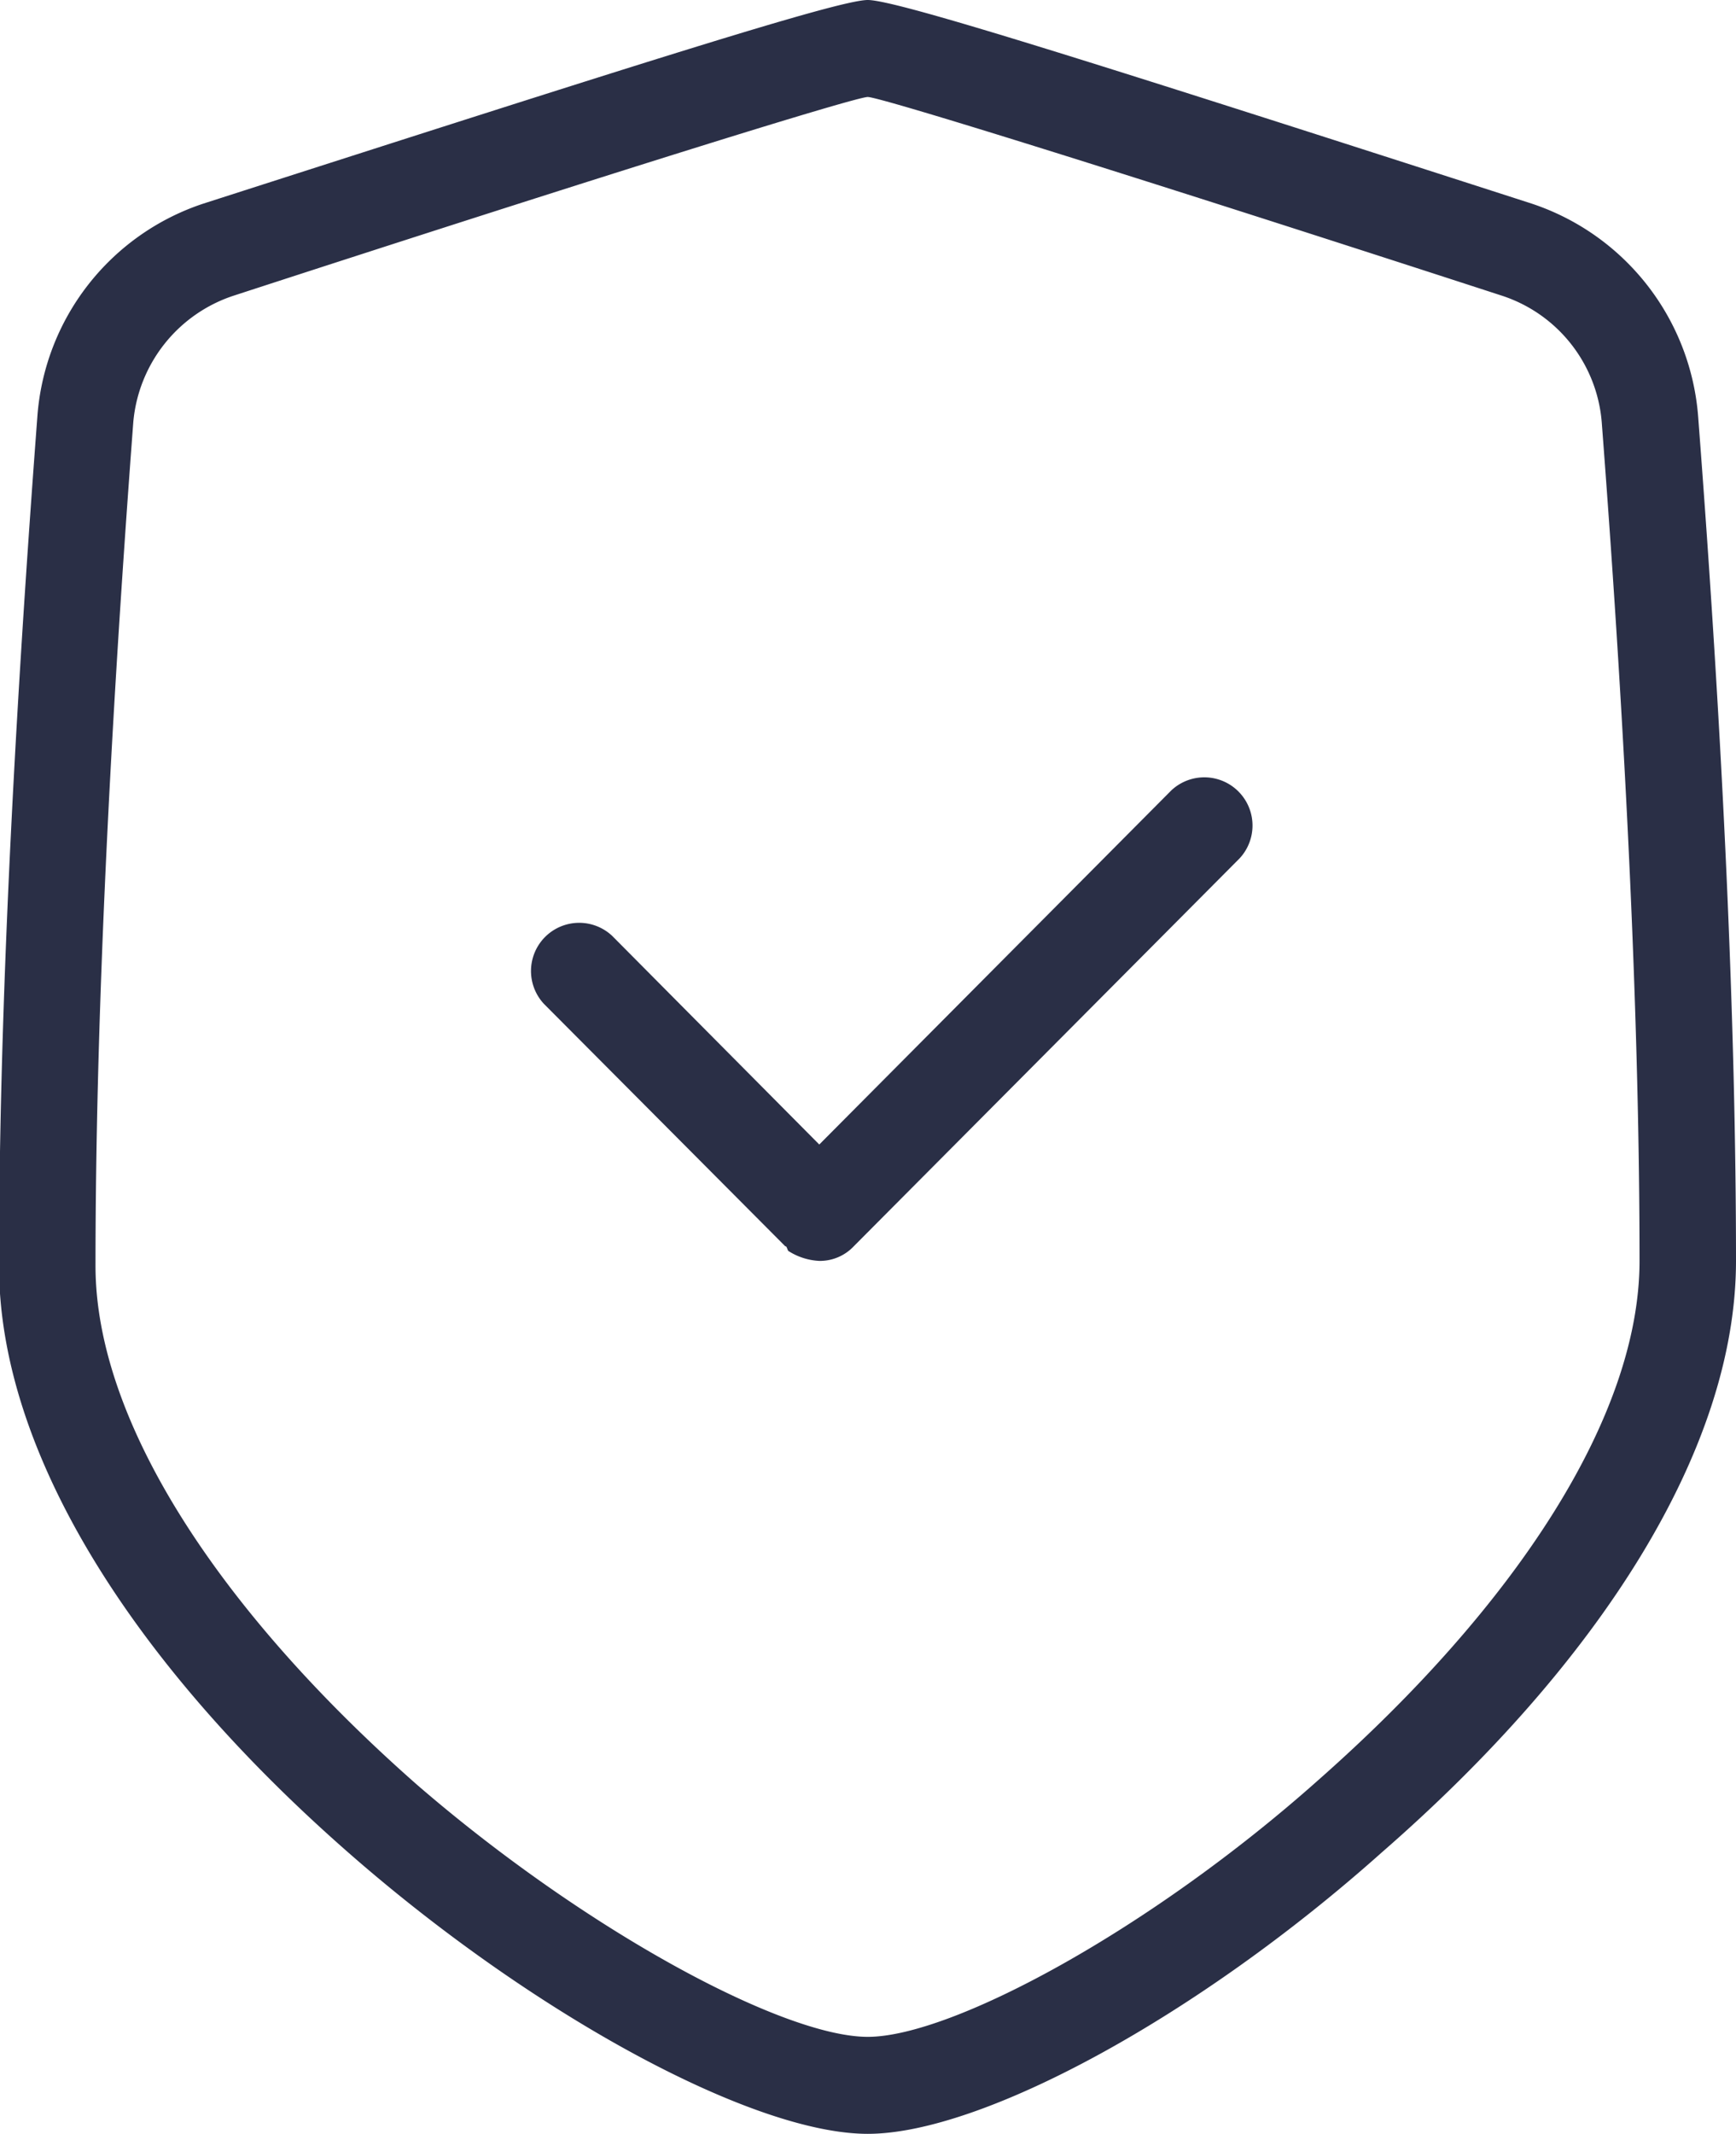 <svg xmlns="http://www.w3.org/2000/svg" width="35.81" height="44" viewBox="0 0 35.81 44">
  <defs>
    <style>
      .cls-1 {
        fill: #2a2f46;
        fill-rule: evenodd;
      }
    </style>
  </defs>
  <path id="Security-Add" class="cls-1" d="M1316.75,10163.6q0.78,10.2.78,17.4c0,3.9-2.83,8.3-7.31,12.2-3.81,3.4-8.26,5.8-10.6,5.8s-6.8-2.4-10.6-5.7c-4.49-3.9-7.32-8.3-7.32-12.2,0-4.8.27-10.6,0.79-17.5a5.01,5.01,0,0,1,3.42-4.4c9.03-2.9,13.11-4.2,13.71-4.2s4.7,1.3,13.7,4.2A5.035,5.035,0,0,1,1316.75,10163.6Zm-1.99.1a3,3,0,0,0-2.05-2.6c-8-2.6-12.84-4.1-13.09-4.1s-5.1,1.5-13.09,4.1a3.026,3.026,0,0,0-2.06,2.6q-0.78,10.35-.78,17.4c0,3.2,2.54,7.1,6.63,10.7,3.47,3,7.55,5.2,9.3,5.2,1.73,0,5.82-2.2,9.3-5.3,4.08-3.6,6.62-7.5,6.62-10.7C1315.54,10176.3,1315.28,10170.5,1314.76,10163.7Zm-16.14,14.9,7.26-7.3a0.994,0.994,0,0,1,1.41,1.4l-7.96,8h0a0.96,0.96,0,0,1-.71.3,1.3,1.3,0,0,1-.63-0.2c-0.02,0-.04-0.1-0.06-0.1h-0.01l-4.98-5a0.994,0.994,0,0,1,1.41-1.4Z" transform="translate(-1281.72 -10155)"/>
</svg>

